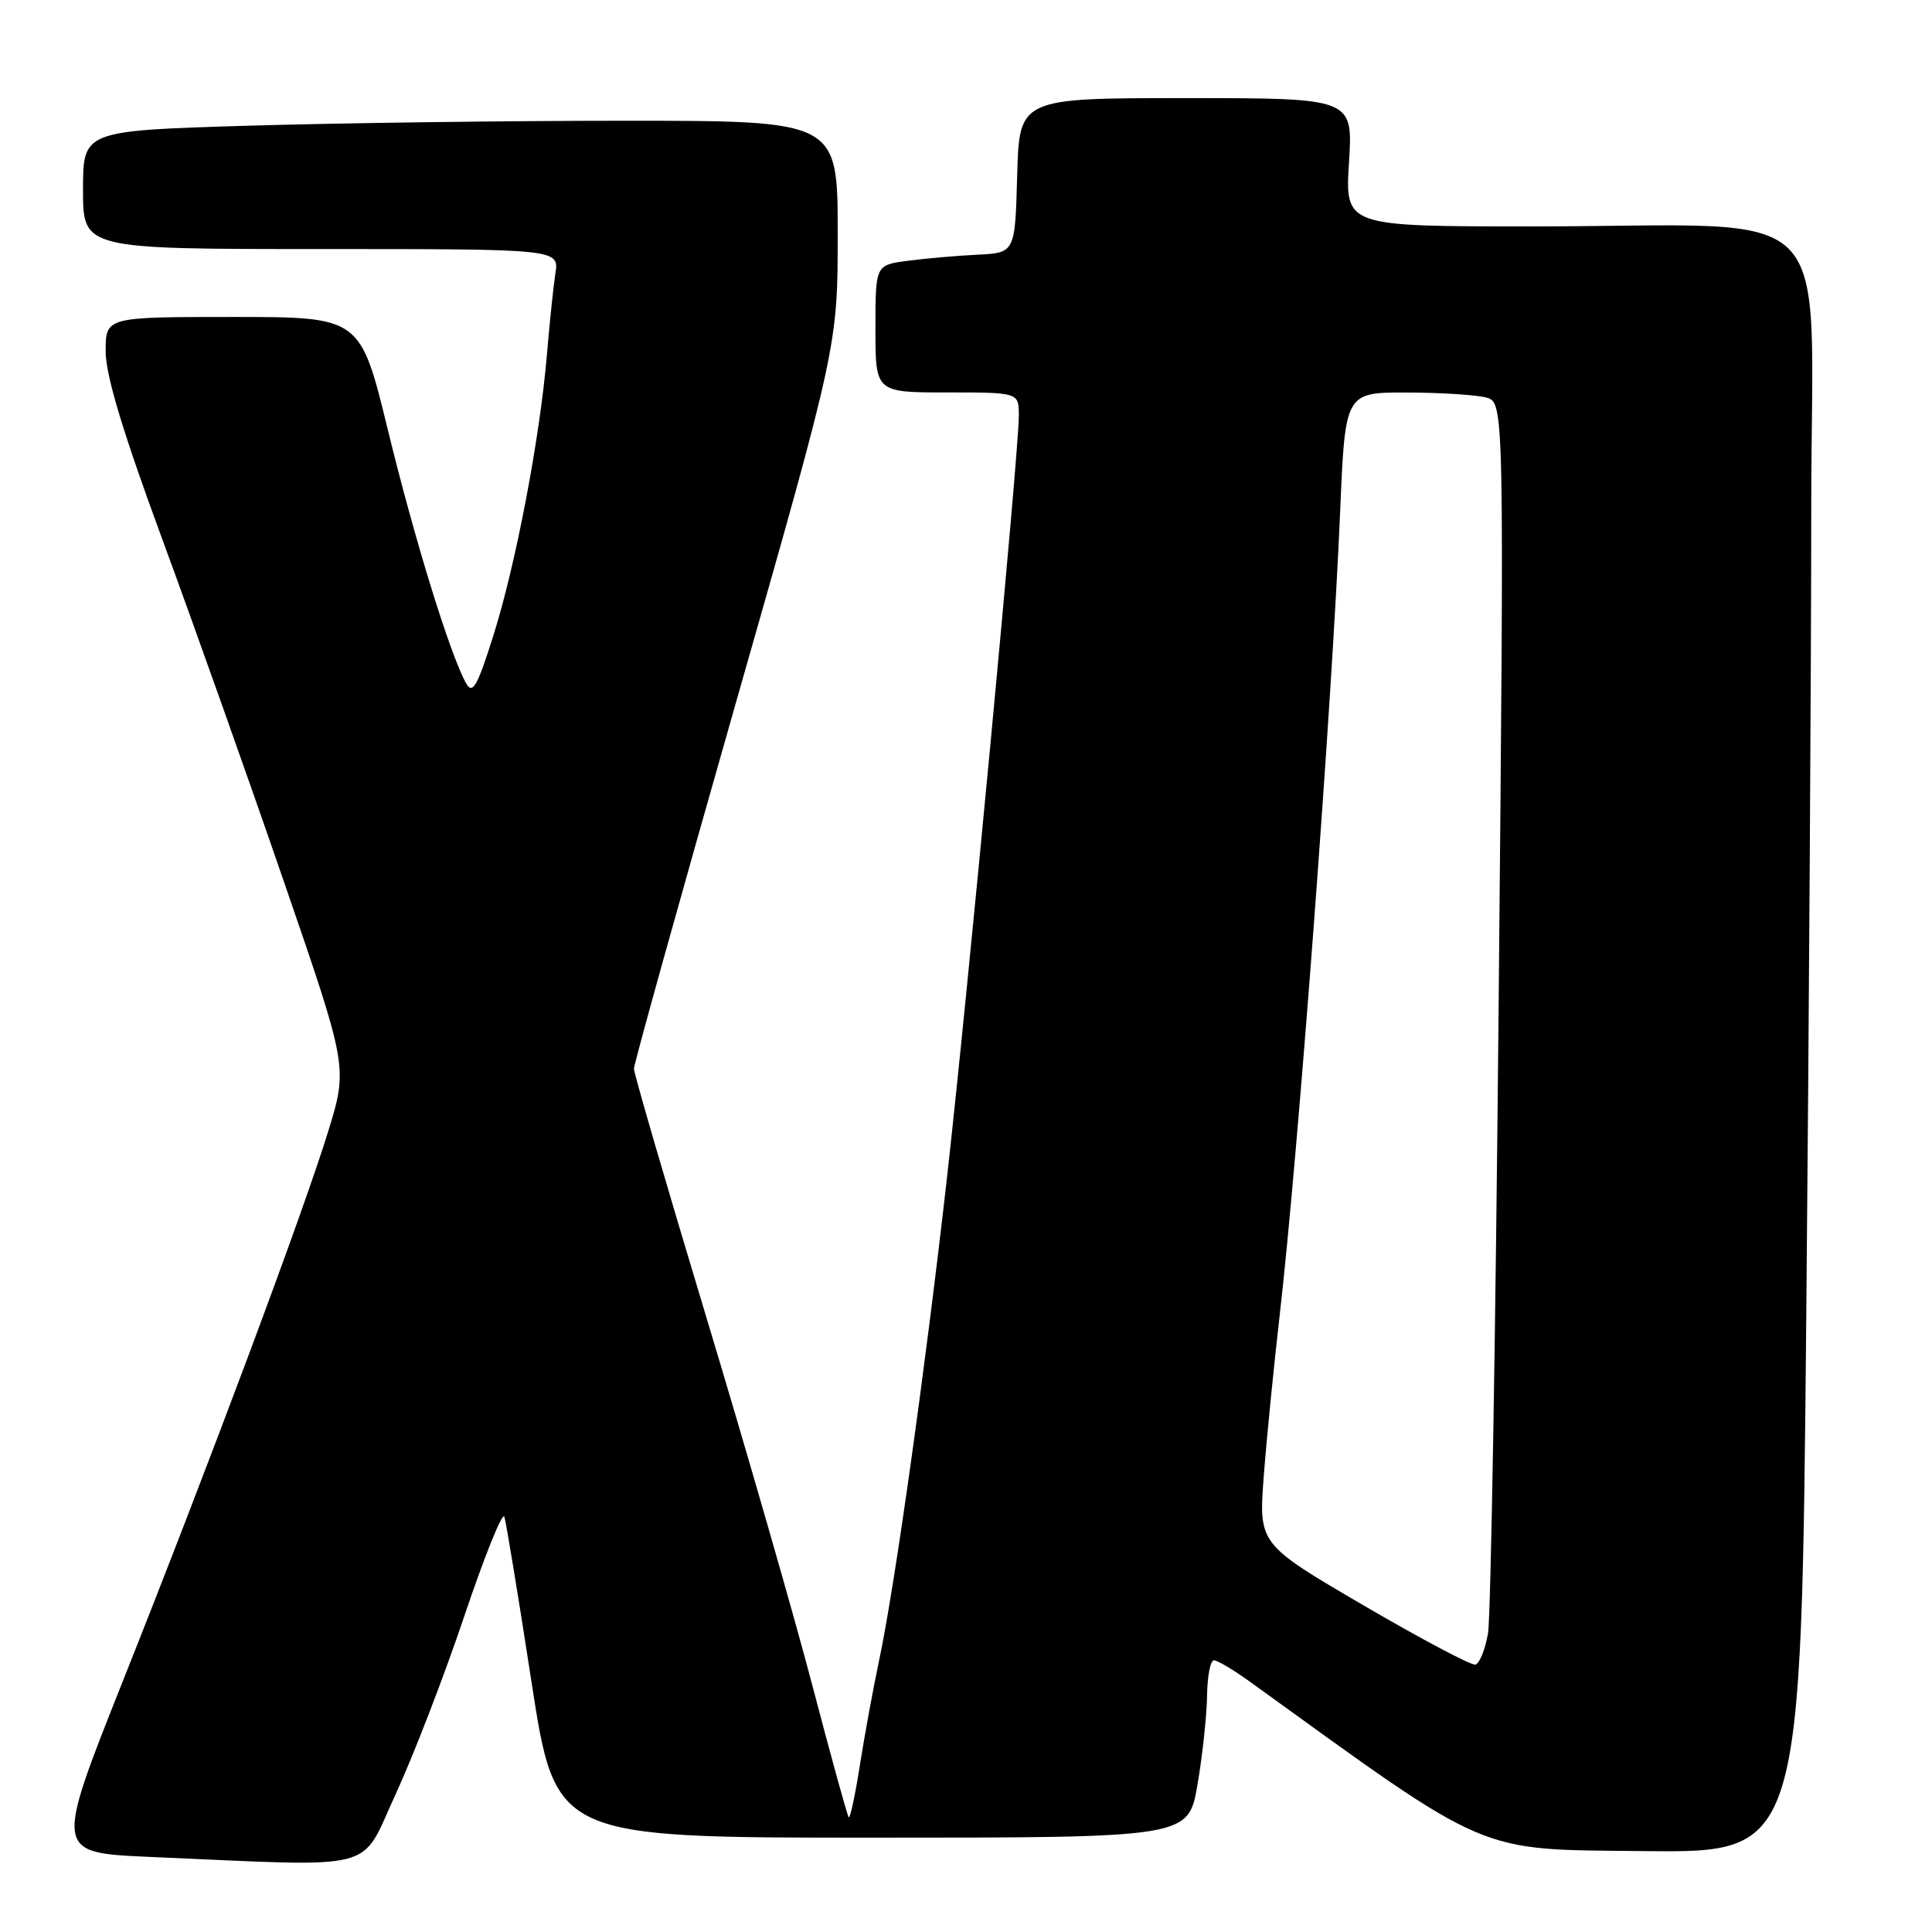 <?xml version="1.0" encoding="UTF-8" standalone="no"?>
<!DOCTYPE svg PUBLIC "-//W3C//DTD SVG 1.1//EN" "http://www.w3.org/Graphics/SVG/1.1/DTD/svg11.dtd" >
<svg xmlns="http://www.w3.org/2000/svg" xmlns:xlink="http://www.w3.org/1999/xlink" version="1.1" viewBox="0 0 256 256">
 <g >
 <path fill="currentColor"
d=" M 52.42 237.75 C 54.77 232.66 58.88 222.02 61.54 214.09 C 64.21 206.17 66.59 200.26 66.83 200.98 C 67.06 201.69 68.69 211.55 70.43 222.89 C 73.61 243.50 73.61 243.50 115.53 243.50 C 157.45 243.50 157.45 243.50 158.67 236.50 C 159.33 232.65 159.90 227.36 159.94 224.75 C 159.97 222.14 160.38 220.00 160.85 220.00 C 161.32 220.00 163.45 221.27 165.60 222.82 C 197.81 246.09 195.37 245.04 217.89 245.28 C 238.68 245.50 238.68 245.50 239.34 174.50 C 239.70 135.45 240.00 87.25 240.00 67.39 C 240.00 25.52 244.44 30.00 202.96 30.00 C 178.22 30.00 178.22 30.00 178.75 21.50 C 179.28 13.00 179.28 13.00 157.18 13.00 C 135.07 13.00 135.07 13.00 134.78 23.25 C 134.50 33.50 134.50 33.50 129.50 33.75 C 126.75 33.88 122.59 34.25 120.25 34.56 C 116.00 35.12 116.00 35.12 116.00 43.56 C 116.00 52.00 116.00 52.00 125.50 52.00 C 135.00 52.00 135.00 52.00 135.00 55.08 C 135.00 59.98 128.17 132.29 125.43 156.50 C 122.57 181.68 118.52 210.49 116.49 220.00 C 115.73 223.57 114.59 229.79 113.95 233.82 C 113.32 237.84 112.65 240.98 112.46 240.80 C 112.28 240.61 110.13 232.82 107.68 223.48 C 105.24 214.14 98.91 192.16 93.62 174.63 C 88.33 157.10 84.00 142.24 84.00 141.61 C 84.00 140.98 90.08 119.17 97.50 93.15 C 111.00 45.83 111.00 45.83 111.00 30.92 C 111.00 16.00 111.00 16.00 82.75 16.00 C 67.21 16.00 44.71 16.30 32.75 16.66 C 11.00 17.32 11.00 17.32 11.00 25.16 C 11.00 33.00 11.00 33.00 42.55 33.00 C 74.09 33.00 74.09 33.00 73.59 36.25 C 73.32 38.04 72.81 42.88 72.47 47.00 C 71.54 58.02 68.35 74.78 65.39 84.16 C 63.24 90.98 62.62 92.07 61.76 90.54 C 59.64 86.75 54.93 71.48 51.40 56.99 C 47.75 42.00 47.75 42.00 30.88 42.00 C 14.00 42.00 14.00 42.00 14.00 46.55 C 14.00 49.74 16.28 57.28 21.63 71.80 C 25.82 83.18 33.04 103.51 37.67 116.97 C 46.10 141.44 46.10 141.44 43.47 149.97 C 40.14 160.76 27.78 193.85 16.18 223.00 C 7.24 245.50 7.24 245.50 19.87 246.05 C 50.74 247.38 47.59 248.18 52.42 237.75 Z  M 180.64 212.70 C 166.77 204.59 166.77 204.59 167.46 195.54 C 167.84 190.57 168.79 181.01 169.56 174.31 C 171.99 153.23 176.48 93.56 177.58 67.75 C 178.24 52.00 178.24 52.00 186.37 52.01 C 190.84 52.02 195.58 52.32 196.91 52.67 C 199.32 53.32 199.32 53.32 198.58 132.91 C 198.18 176.68 197.54 214.26 197.17 216.42 C 196.80 218.57 196.04 220.44 195.50 220.57 C 194.95 220.70 188.26 217.15 180.64 212.70 Z "/>
</g>
</svg>
